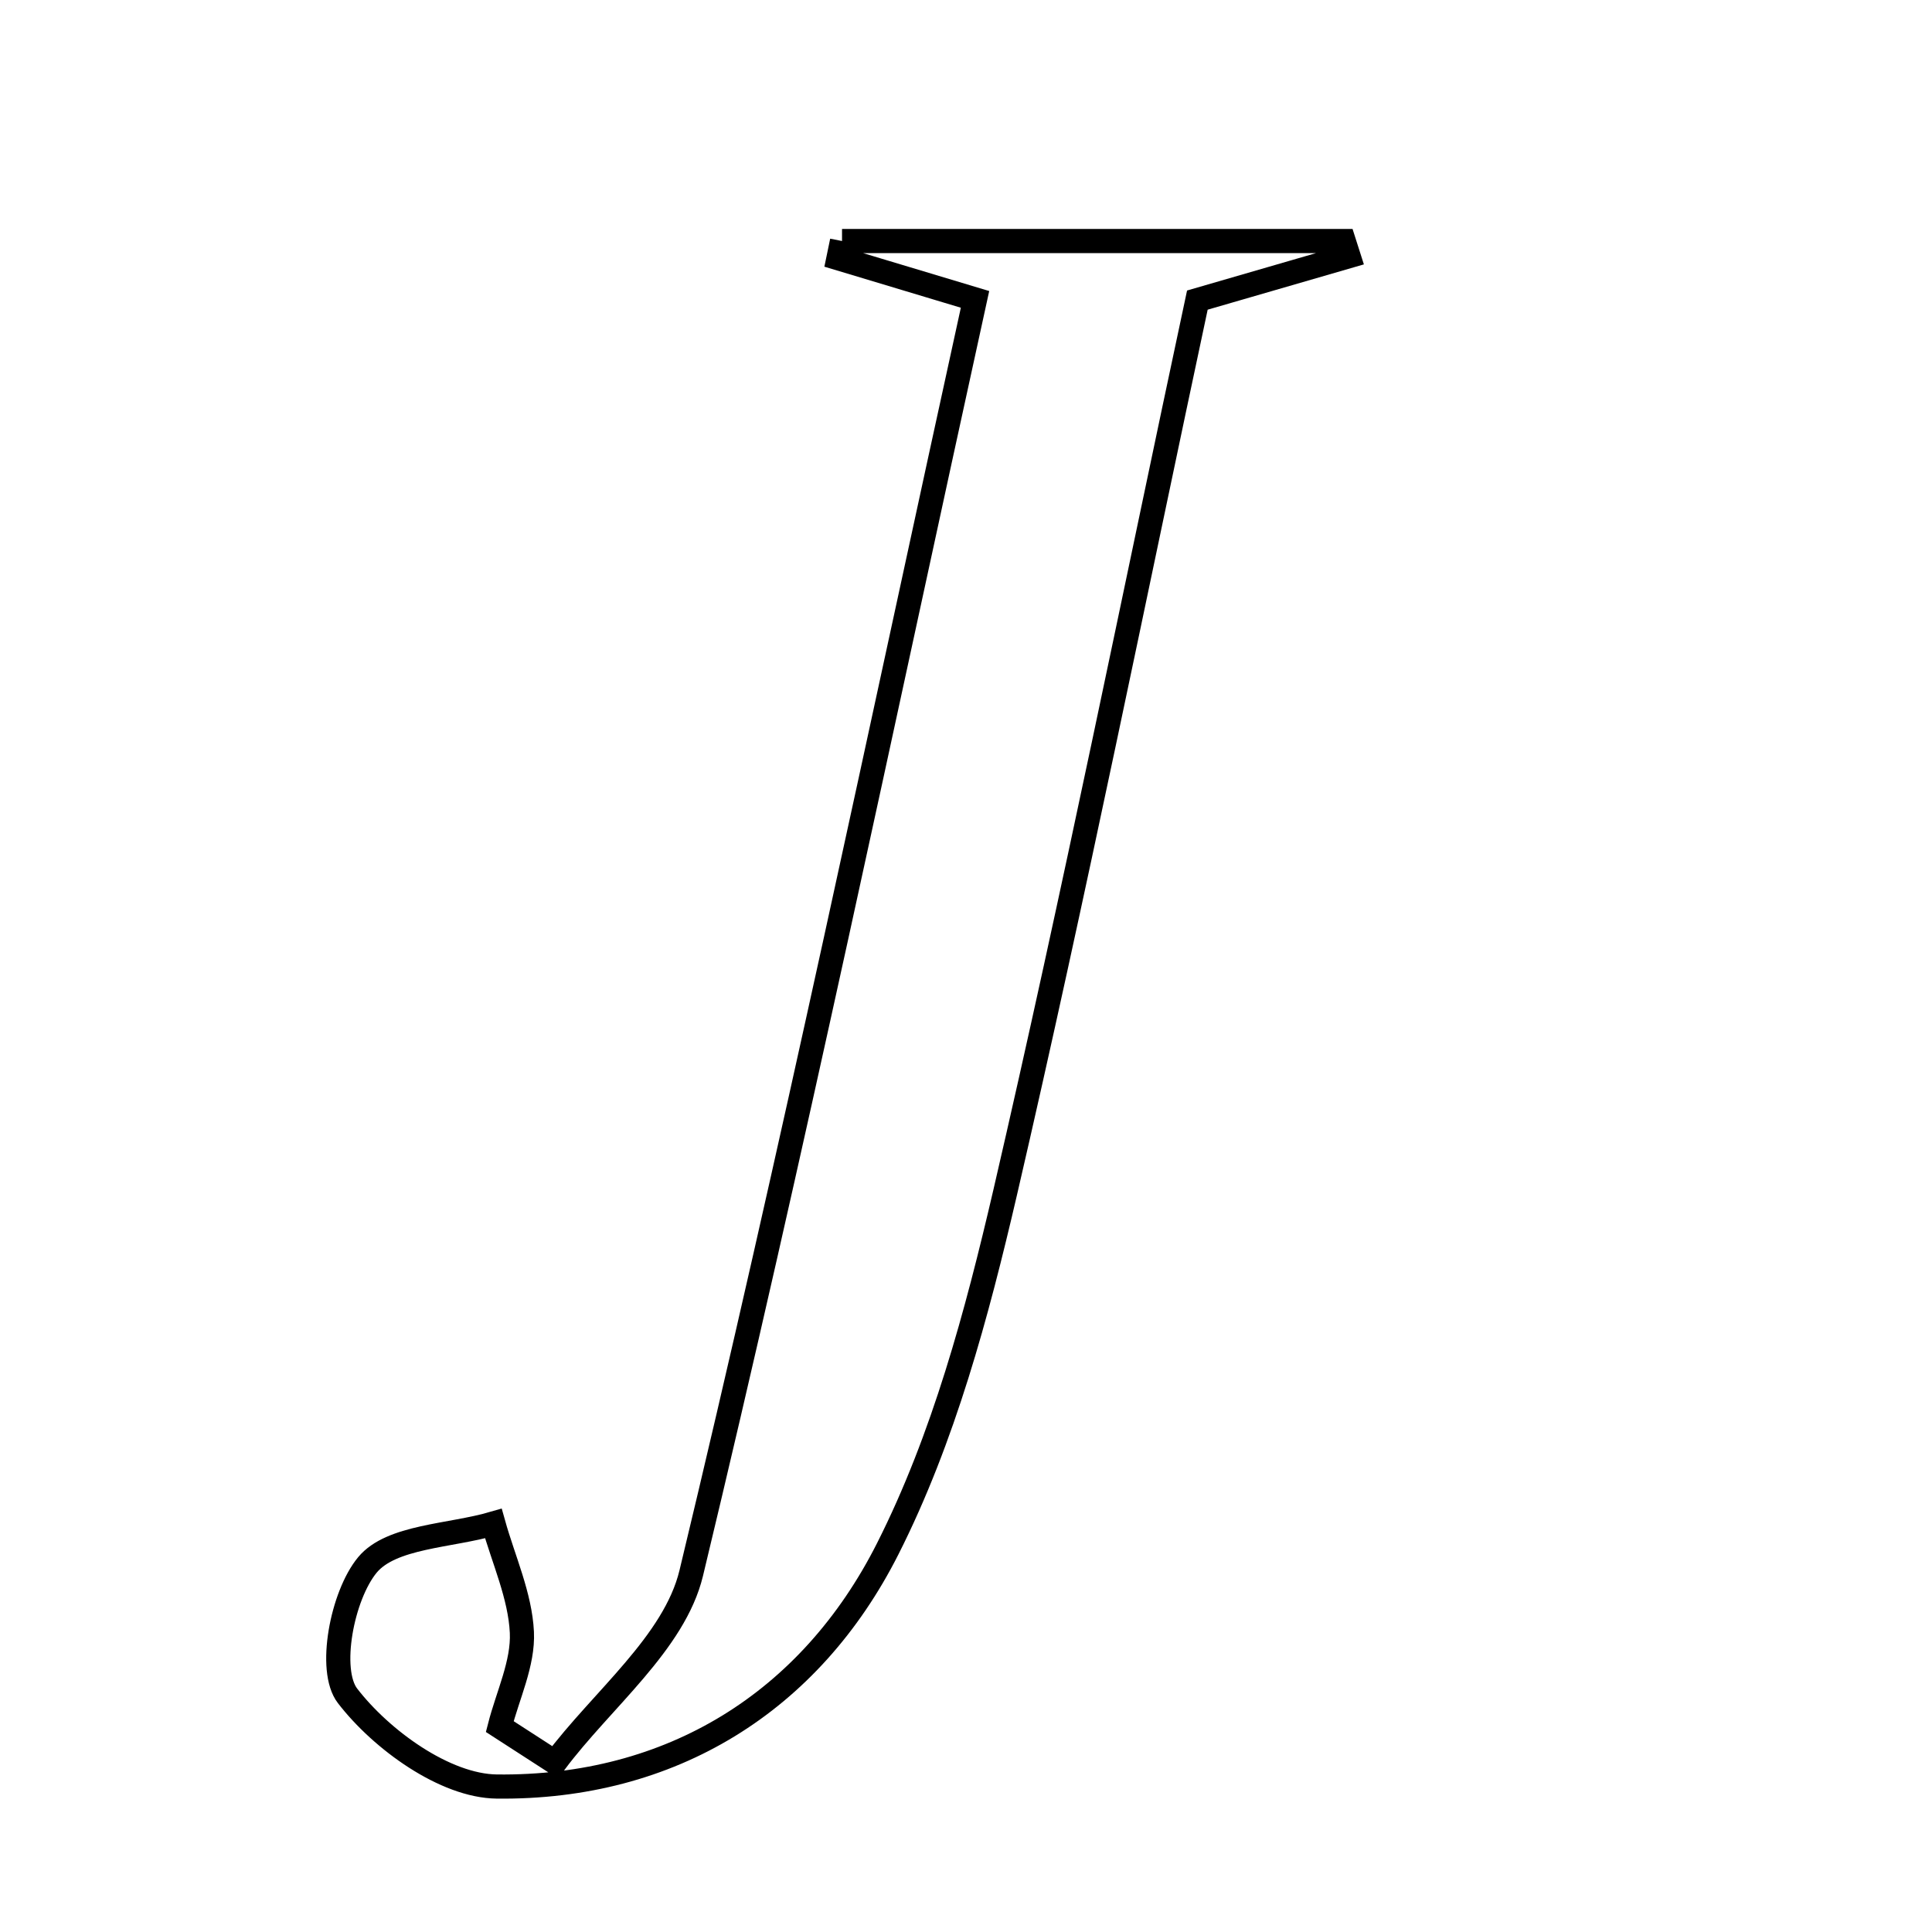 <svg xmlns="http://www.w3.org/2000/svg" viewBox="0.0 0.0 24.0 24.0" height="200px" width="200px"><path fill="none" stroke="black" stroke-width=".3" stroke-opacity="1.0"  filling="0" d="M10.46 2.994 C12.537 2.994 14.615 2.994 16.692 2.994 C16.712 3.057 16.733 3.12 16.753 3.183 C16.192 3.345 15.631 3.509 14.874 3.728 C14.098 7.361 13.347 11.099 12.487 14.811 C12.136 16.322 11.722 17.866 11.028 19.239 C10.065 21.145 8.334 22.218 6.172 22.193 C5.529 22.186 4.738 21.613 4.317 21.066 C4.072 20.748 4.249 19.82 4.565 19.439 C4.862 19.082 5.59 19.083 6.129 18.926 C6.255 19.376 6.461 19.822 6.483 20.277 C6.501 20.662 6.308 21.057 6.208 21.448 C6.437 21.596 6.666 21.744 6.895 21.892 C7.477 21.113 8.378 20.41 8.587 19.541 C9.844 14.317 10.942 9.056 12.112 3.719 C11.423 3.512 10.92 3.361 10.416 3.209 C10.431 3.138 10.446 3.065 10.46 2.994"></path></svg>